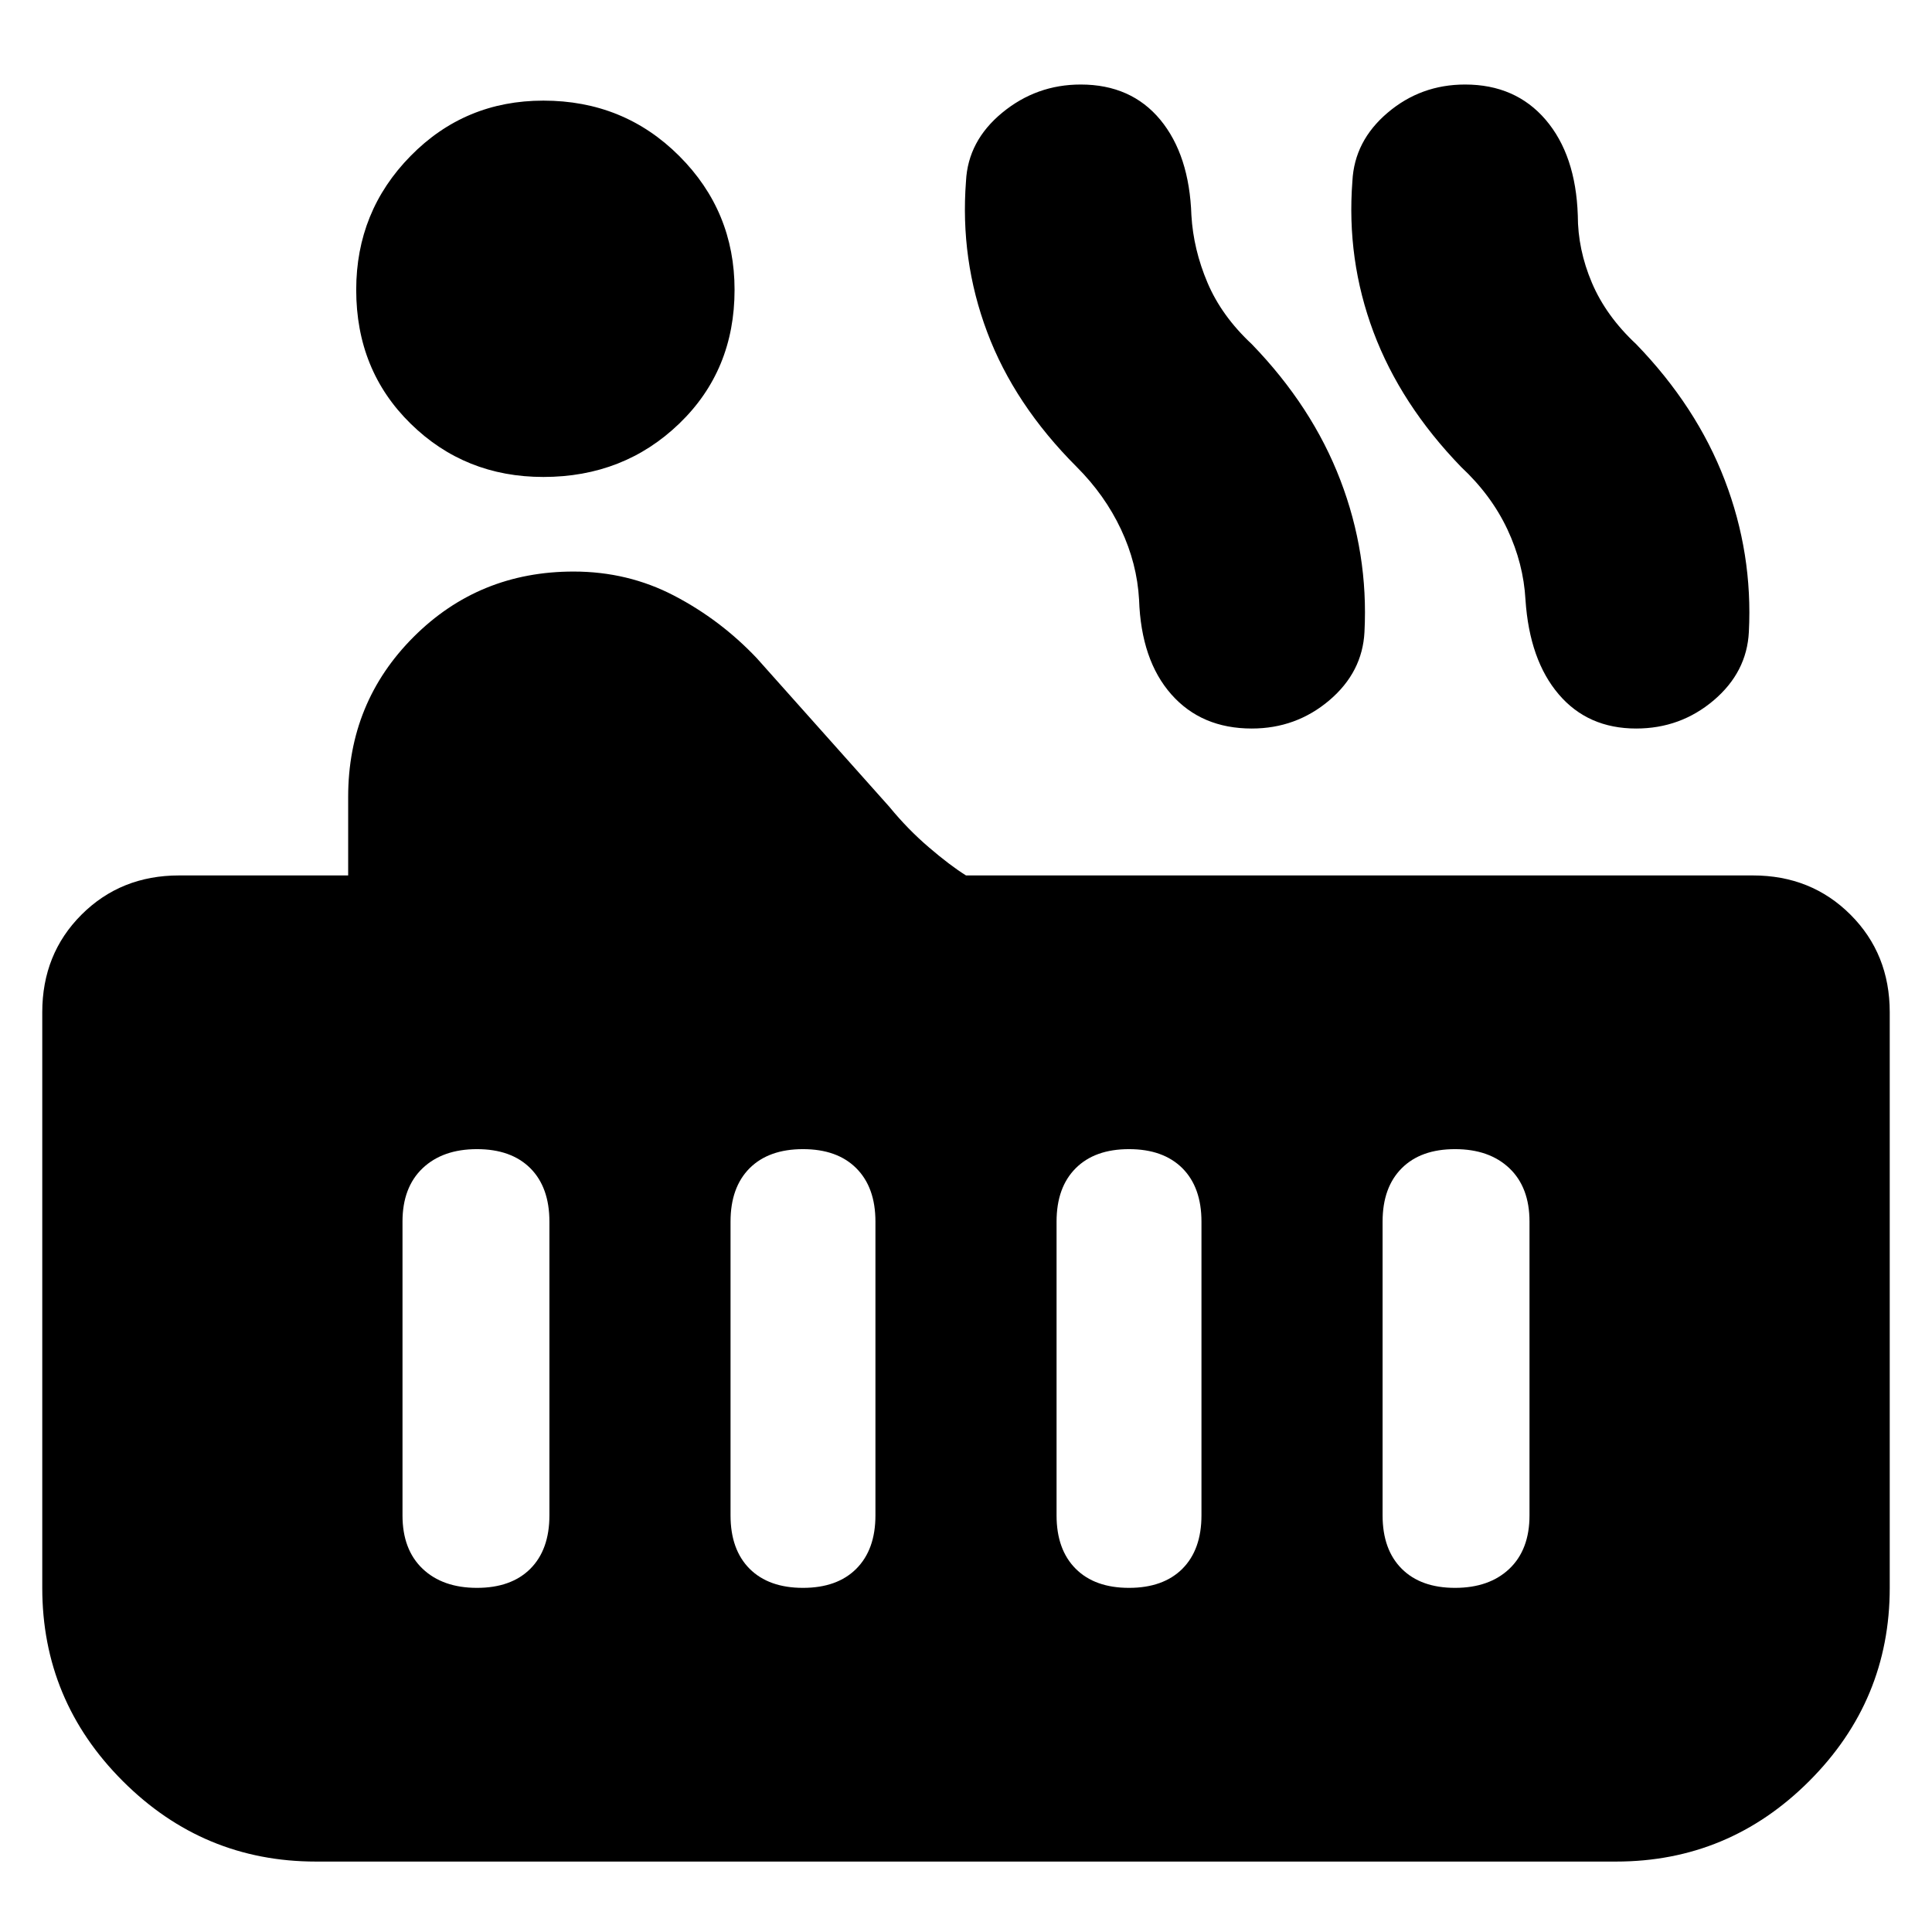 <svg xmlns="http://www.w3.org/2000/svg" height="24" width="24"><path d="M6.75 5.925Q5.775 5.925 5.1 5.262Q4.425 4.6 4.425 3.6Q4.425 2.625 5.1 1.938Q5.775 1.25 6.75 1.25Q7.75 1.25 8.438 1.938Q9.125 2.625 9.125 3.6Q9.125 4.6 8.438 5.262Q7.75 5.925 6.75 5.925ZM3.925 23.125Q2.525 23.125 1.525 22.125Q0.525 21.125 0.525 19.725V12.575Q0.525 11.85 1.012 11.363Q1.5 10.875 2.225 10.875H4.325V9.9Q4.325 8.725 5.138 7.912Q5.95 7.1 7.125 7.1Q7.8 7.1 8.375 7.4Q8.95 7.7 9.4 8.175L11.05 10.025Q11.275 10.3 11.538 10.525Q11.8 10.75 12 10.875H21.775Q22.5 10.875 22.988 11.363Q23.475 11.85 23.475 12.575V19.725Q23.475 21.125 22.475 22.125Q21.475 23.125 20.075 23.125ZM20.325 9.05Q19.725 9.05 19.363 8.625Q19 8.2 18.95 7.45Q18.925 7 18.725 6.575Q18.525 6.15 18.15 5.8Q17.4 5.025 17.062 4.125Q16.725 3.225 16.8 2.25Q16.825 1.75 17.238 1.4Q17.65 1.05 18.2 1.05Q18.825 1.05 19.2 1.487Q19.575 1.925 19.6 2.675Q19.6 3.1 19.775 3.512Q19.95 3.925 20.325 4.275Q21.075 5.05 21.425 5.963Q21.775 6.875 21.725 7.85Q21.7 8.35 21.288 8.7Q20.875 9.05 20.325 9.05ZM15.55 9.05Q14.925 9.05 14.55 8.625Q14.175 8.2 14.15 7.45Q14.125 7 13.925 6.575Q13.725 6.15 13.375 5.8Q12.6 5.025 12.263 4.125Q11.925 3.225 12 2.25Q12.025 1.75 12.45 1.4Q12.875 1.05 13.425 1.05Q14.05 1.05 14.413 1.487Q14.775 1.925 14.8 2.675Q14.825 3.1 15 3.512Q15.175 3.925 15.55 4.275Q16.3 5.05 16.65 5.963Q17 6.875 16.95 7.85Q16.925 8.35 16.513 8.7Q16.1 9.05 15.55 9.05ZM18.075 19.725Q18.5 19.725 18.75 19.488Q19 19.25 19 18.825V15.175Q19 14.75 18.75 14.512Q18.5 14.275 18.075 14.275Q17.65 14.275 17.413 14.512Q17.175 14.75 17.175 15.175V18.825Q17.175 19.25 17.413 19.488Q17.65 19.725 18.075 19.725ZM14.025 19.725Q14.45 19.725 14.688 19.488Q14.925 19.25 14.925 18.825V15.175Q14.925 14.75 14.688 14.512Q14.45 14.275 14.025 14.275Q13.6 14.275 13.363 14.512Q13.125 14.75 13.125 15.175V18.825Q13.125 19.25 13.363 19.488Q13.6 19.725 14.025 19.725ZM9.975 19.725Q10.4 19.725 10.637 19.488Q10.875 19.25 10.875 18.825V15.175Q10.875 14.75 10.637 14.512Q10.4 14.275 9.975 14.275Q9.55 14.275 9.312 14.512Q9.075 14.75 9.075 15.175V18.825Q9.075 19.25 9.312 19.488Q9.55 19.725 9.975 19.725ZM5.925 19.725Q6.35 19.725 6.588 19.488Q6.825 19.25 6.825 18.825V15.175Q6.825 14.75 6.588 14.512Q6.35 14.275 5.925 14.275Q5.5 14.275 5.25 14.512Q5 14.75 5 15.175V18.825Q5 19.25 5.25 19.488Q5.5 19.725 5.925 19.725Z"/></svg>